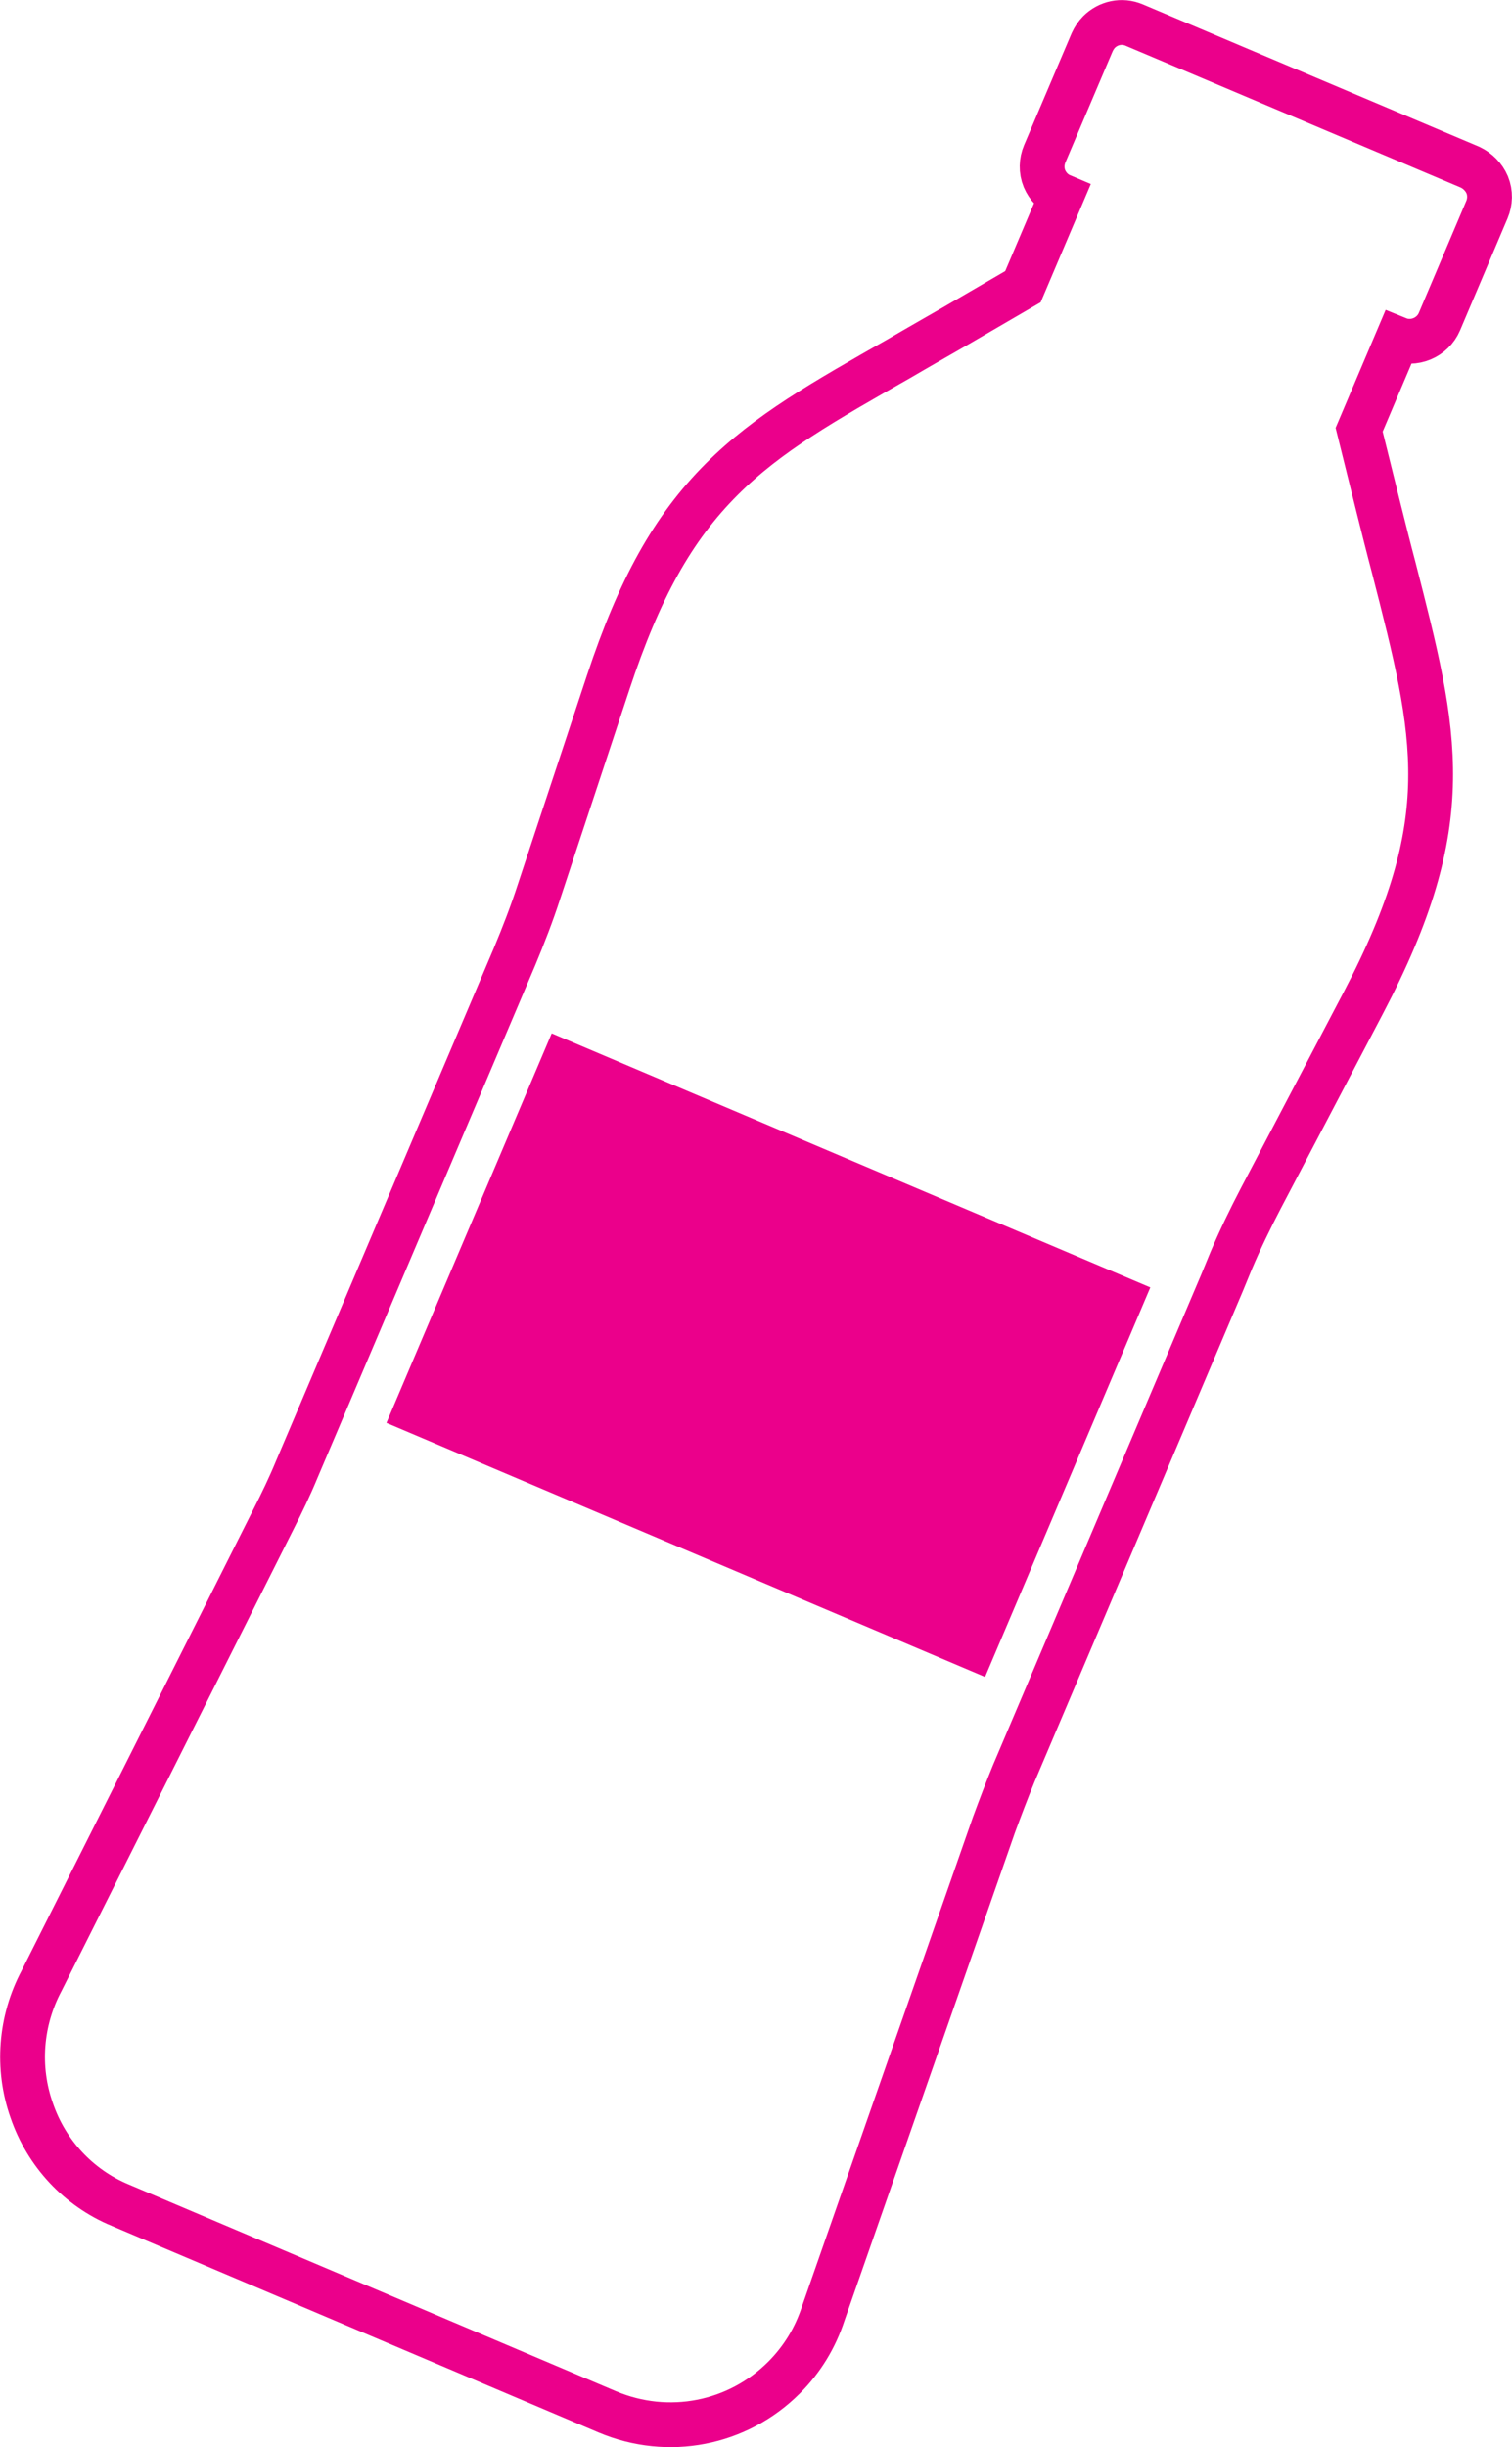 <svg xmlns="http://www.w3.org/2000/svg" viewBox="0 0 506.4 819.4">
  <path fill="none" stroke="#EB008B" stroke-miterlimit="10" stroke-width="15" d="M40.3 738.4l163.1 69.2c20.4 8.6 43.6 4.1 59.2-11.5 6.1-6.1 10.5-13.4 13.1-21.4L332.9 611c2.1-5.7 4.3-11.5 6.6-17.1l69.8-164.4 3-7.3c3-7.1 6.4-14.1 10-21l34.3-65.4c32-61 24.7-89.2 10.2-145.7-1.7-6.4-3.4-13.2-5.2-20.4l-6.4-25.8 12.9-30.4c5.4 2.2 11.7-.4 14-5.8L498 70.2c1.1-2.6 1.2-5.6.1-8.3-1.1-2.6-3.2-4.7-5.7-5.9L379.9 8.4c-4.2-1.8-8.8-.7-11.8 2.3-.9.9-1.7 2.1-2.3 3.4l-15.9 37.4c-1.1 2.6-1.2 5.6-.1 8.3 1.1 2.6 3.1 4.7 5.7 5.8L342.6 96l-23 13.4c-6.4 3.7-12.6 7.2-18.2 10.5-25.6 14.6-44.1 25-59.7 40.6-16.3 16.3-27.6 36.6-38 68l-23.2 70.1c-2.4 7.4-5.2 14.6-8.2 21.8l-66.9 157.5-6 14.1c-2.3 5.6-5 11.2-7.8 16.7L13.9 663.3c-7.1 13.4-8.3 29.1-3.3 43.3 4.9 14.4 15.7 26 29.7 31.8z"/>
  <path fill="#EB008B" d="M129.43 476.448l55.348-130.435 200.485 85.073-55.348 130.435z"/>
</svg>
